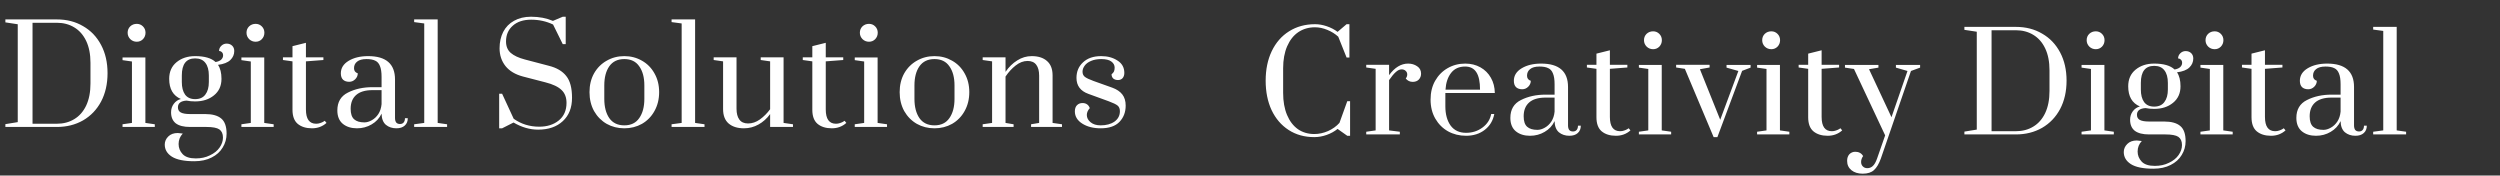 <svg width="1339" height="94" viewBox="0 0 1339 94" fill="none" xmlns="http://www.w3.org/2000/svg">
<rect x="0" y="0" width="1339" height="94" fill="#333333" stroke="none"/>
<path d="M703.952 73.44C698.72 73.44 694.136 72.168 690.2 69.624C686.264 67.08 683.216 63.528 681.056 58.968C678.944 54.408 677.888 49.152 677.888 43.2C677.888 37.248 678.968 31.992 681.128 27.432C683.336 22.824 686.432 19.272 690.416 16.776C694.448 14.232 699.08 12.96 704.312 12.96C706.376 12.96 708.464 13.32 710.576 14.04C712.736 14.76 714.68 15.768 716.408 17.064L721.232 12.96H722.744V30.816H721.232L716.768 19.656C715.088 18.12 713.12 16.896 710.864 15.984C708.656 15.072 706.472 14.616 704.312 14.616C700.952 14.616 697.976 15.48 695.384 17.208C692.84 18.936 690.848 21.456 689.408 24.768C687.968 28.08 687.248 32.016 687.248 36.576V49.752C687.248 54.312 687.944 58.248 689.336 61.56C690.728 64.872 692.672 67.416 695.168 69.192C697.664 70.92 700.592 71.784 703.952 71.784C706.4 71.784 708.848 71.256 711.296 70.2C713.744 69.096 715.784 67.632 717.416 65.808L721.592 54.216H723.104V72.72H721.592L716.408 69.048C714.68 70.44 712.712 71.52 710.504 72.288C708.296 73.056 706.112 73.44 703.952 73.44ZM731.752 70.56L736.792 69.84V36.864L731.752 36.144V34.704H743.992V40.248C747.016 36.12 750.424 34.056 754.216 34.056C756.04 34.056 757.648 34.536 759.04 35.496C760.432 36.408 761.128 37.728 761.128 39.456C761.128 40.704 760.72 41.76 759.904 42.624C759.088 43.44 758.008 43.848 756.664 43.848C755.128 43.848 753.88 43.248 752.92 42.048C753.448 41.376 753.712 40.656 753.712 39.888C753.712 39.072 753.424 38.424 752.848 37.944C752.32 37.416 751.6 37.152 750.688 37.152C749.68 37.152 748.648 37.632 747.592 38.592C746.536 39.504 745.336 40.944 743.992 42.912V69.84L749.752 70.56V72H731.752V70.56ZM785.221 72.72C781.669 72.72 778.453 71.928 775.573 70.344C772.693 68.712 770.413 66.432 768.733 63.504C767.053 60.576 766.213 57.192 766.213 53.352C766.213 49.512 767.029 46.152 768.661 43.272C770.341 40.344 772.573 38.088 775.357 36.504C778.189 34.872 781.333 34.056 784.789 34.056C787.813 34.056 790.525 34.728 792.925 36.072C795.325 37.416 797.197 39.288 798.541 41.688C799.885 44.04 800.581 46.752 800.629 49.824H774.133V56.952C774.133 61.176 775.069 64.608 776.941 67.248C778.861 69.84 781.621 71.136 785.221 71.136C788.533 71.136 791.461 70.2 794.005 68.328C796.549 66.456 798.109 64.032 798.685 61.056H800.341C799.669 64.608 797.965 67.44 795.229 69.552C792.493 71.664 789.157 72.72 785.221 72.72ZM792.709 48.024C792.709 43.848 792.061 40.752 790.765 38.736C789.469 36.672 787.453 35.64 784.717 35.64C781.501 35.64 779.005 36.768 777.229 39.024C775.453 41.28 774.445 44.28 774.205 48.024H792.709ZM819.46 72.72C816.388 72.72 813.868 71.928 811.9 70.344C809.932 68.712 808.948 66.312 808.948 63.144C808.948 58.632 810.844 55.44 814.636 53.568C818.428 51.648 822.82 50.688 827.812 50.688H832.636V45.144C832.636 42.648 832.348 40.728 831.772 39.384C831.244 37.992 830.404 37.032 829.252 36.504C828.1 35.928 826.54 35.64 824.572 35.64C822.316 35.64 820.636 36.096 819.532 37.008C818.428 37.872 817.876 39.048 817.876 40.536C817.876 41.928 818.548 42.84 819.892 43.272C819.892 44.472 819.436 45.528 818.524 46.44C817.612 47.352 816.532 47.808 815.284 47.808C813.94 47.808 812.86 47.448 812.044 46.728C811.228 45.96 810.82 44.808 810.82 43.272C810.82 40.488 812.212 38.256 814.996 36.576C817.78 34.896 821.26 34.056 825.436 34.056C835.036 34.056 839.836 38.232 839.836 46.584V67.176C839.836 68.232 840.052 69.048 840.484 69.624C840.964 70.152 841.636 70.416 842.5 70.416C843.316 70.416 843.964 70.152 844.444 69.624C844.924 69.048 845.164 68.28 845.164 67.32H846.676C846.676 69 846.124 70.32 845.02 71.28C843.964 72.24 842.476 72.72 840.556 72.72C838.348 72.72 836.476 72.096 834.94 70.848C833.452 69.552 832.684 67.56 832.636 64.872C831.484 67.32 829.708 69.24 827.308 70.632C824.956 72.024 822.34 72.72 819.46 72.72ZM823.42 69.552C824.716 69.552 826.036 69.168 827.38 68.4C828.772 67.632 829.948 66.528 830.908 65.088C831.868 63.6 832.444 61.824 832.636 59.76V52.272H827.812C823.876 52.272 820.924 53.16 818.956 54.936C817.036 56.664 816.076 59.112 816.076 62.28C816.076 64.92 816.7 66.792 817.948 67.896C819.196 69 821.02 69.552 823.42 69.552ZM865.496 72.72C862.328 72.72 859.784 71.928 857.864 70.344C855.992 68.76 855.056 66.24 855.056 62.784V36.864L849.944 36.144V34.704H855.056V28.728L862.256 26.928V34.704H871.616V36.144L862.256 36.864V62.64C862.256 67.728 864.08 70.272 867.728 70.272C868.496 70.272 869.216 70.152 869.888 69.912C870.608 69.672 871.16 69.432 871.544 69.192C871.976 68.952 872.24 68.784 872.336 68.688L873.272 69.84C871.112 71.76 868.52 72.72 865.496 72.72ZM885.417 26.352C884.073 26.352 882.921 25.896 881.961 24.984C881.001 24.024 880.521 22.872 880.521 21.528C880.521 20.184 880.977 19.056 881.889 18.144C882.849 17.232 884.025 16.776 885.417 16.776C886.713 16.776 887.817 17.232 888.729 18.144C889.641 19.056 890.097 20.184 890.097 21.528C890.097 22.872 889.641 24.024 888.729 24.984C887.817 25.896 886.713 26.352 885.417 26.352ZM877.785 72V70.56L882.825 69.84V36.936L877.785 36.216V34.776H890.025V69.84L895.065 70.56V72H877.785ZM917.821 73.44L902.413 36.864L897.733 36.144V34.704H915.661V36.144L910.477 37.08L921.349 64.152L931.069 38.016L924.733 36.216V34.776H937.621V36.216L933.085 37.944L919.837 73.44H917.821ZM948.729 26.352C947.385 26.352 946.233 25.896 945.273 24.984C944.313 24.024 943.833 22.872 943.833 21.528C943.833 20.184 944.289 19.056 945.201 18.144C946.161 17.232 947.337 16.776 948.729 16.776C950.025 16.776 951.129 17.232 952.041 18.144C952.953 19.056 953.409 20.184 953.409 21.528C953.409 22.872 952.953 24.024 952.041 24.984C951.129 25.896 950.025 26.352 948.729 26.352ZM941.097 72V70.56L946.137 69.84V36.936L941.097 36.216V34.776H953.337V69.84L958.377 70.56V72H941.097ZM978.901 72.72C975.733 72.72 973.189 71.928 971.269 70.344C969.397 68.76 968.461 66.24 968.461 62.784V36.864L963.349 36.144V34.704H968.461V28.728L975.661 26.928V34.704H985.021V36.144L975.661 36.864V62.64C975.661 67.728 977.485 70.272 981.133 70.272C981.901 70.272 982.621 70.152 983.293 69.912C984.013 69.672 984.565 69.432 984.949 69.192C985.381 68.952 985.645 68.784 985.741 68.688L986.677 69.84C984.517 71.76 981.925 72.72 978.901 72.72ZM997.67 93.024C995.174 93.024 993.158 92.4 991.622 91.152C990.086 89.904 989.318 88.224 989.318 86.112C989.318 84.672 989.726 83.496 990.542 82.584C991.406 81.72 992.462 81.288 993.71 81.288C994.622 81.288 995.438 81.48 996.158 81.864C996.878 82.248 997.454 82.824 997.886 83.592C997.166 84.6 996.806 85.656 996.806 86.76C996.806 87.72 997.118 88.512 997.742 89.136C998.366 89.76 999.158 90.072 1000.12 90.072C1001.27 90.072 1002.25 89.688 1003.07 88.92C1003.93 88.152 1004.7 86.808 1005.37 84.888L1009.69 72.504L992.99 36.936L988.166 36.216V34.776H1006.09V36.216L1001.05 37.08L1013.08 62.784L1021.65 38.016L1015.45 36.216V34.776H1028.41V36.216L1023.52 38.016L1007.39 84.888C1006.38 87.72 1005.16 89.784 1003.72 91.08C1002.33 92.376 1000.31 93.024 997.67 93.024ZM1052.13 70.488L1058.76 69.408V16.992L1052.13 15.984V14.4H1079.71C1084.99 14.4 1089.67 15.6 1093.75 18C1097.88 20.352 1101.09 23.712 1103.4 28.08C1105.7 32.4 1106.85 37.44 1106.85 43.2C1106.85 48.96 1105.7 54.024 1103.4 58.392C1101.09 62.712 1097.88 66.072 1093.75 68.472C1089.62 70.824 1084.94 72 1079.71 72H1052.13V70.488ZM1079.71 70.272C1083.21 70.272 1086.31 69.456 1089 67.824C1091.73 66.192 1093.87 63.768 1095.4 60.552C1096.94 57.288 1097.71 53.352 1097.71 48.744V37.656C1097.71 33.048 1096.94 29.136 1095.4 25.92C1093.87 22.704 1091.73 20.28 1089 18.648C1086.31 17.016 1083.21 16.2 1079.71 16.2H1066.68V70.272H1079.71ZM1122.51 26.352C1121.17 26.352 1120.02 25.896 1119.06 24.984C1118.1 24.024 1117.62 22.872 1117.62 21.528C1117.62 20.184 1118.07 19.056 1118.99 18.144C1119.95 17.232 1121.12 16.776 1122.51 16.776C1123.81 16.776 1124.91 17.232 1125.83 18.144C1126.74 19.056 1127.19 20.184 1127.19 21.528C1127.19 22.872 1126.74 24.024 1125.83 24.984C1124.91 25.896 1123.81 26.352 1122.51 26.352ZM1114.88 72V70.56L1119.92 69.84V36.936L1114.88 36.216V34.776H1127.12V69.84L1132.16 70.56V72H1114.88ZM1174.72 31.32C1174.72 33.192 1174.02 34.8 1172.63 36.144C1171.24 37.488 1169.03 38.352 1166.01 38.736C1167.25 40.56 1167.88 43.056 1167.88 46.224C1167.88 49.968 1166.53 52.92 1163.85 55.08C1161.21 57.24 1157.85 58.32 1153.77 58.32C1152.09 58.32 1150.55 58.176 1149.16 57.888C1146.09 58.08 1144.55 59.28 1144.55 61.488C1144.55 62.736 1145.05 63.648 1146.06 64.224C1147.12 64.8 1148.77 65.088 1151.03 65.088H1159.09C1162.98 65.088 1165.86 65.88 1167.73 67.464C1169.65 69.048 1170.61 71.76 1170.61 75.6C1170.61 78.288 1169.92 80.76 1168.53 83.016C1167.18 85.272 1165.21 87.048 1162.62 88.344C1160.03 89.688 1156.93 90.36 1153.33 90.36C1147.91 90.36 1143.9 89.544 1141.31 87.912C1138.77 86.28 1137.49 84.12 1137.49 81.432C1137.49 79.8 1138.12 78.36 1139.37 77.112C1140.61 75.864 1142.32 75.24 1144.48 75.24C1144.91 75.24 1145.8 75.336 1147.14 75.528C1145.65 77.112 1144.91 78.984 1144.91 81.144C1144.91 83.208 1145.63 85.008 1147.07 86.544C1148.51 88.08 1150.86 88.848 1154.13 88.848C1156.96 88.848 1159.48 88.296 1161.69 87.192C1163.94 86.136 1165.67 84.744 1166.87 83.016C1168.07 81.288 1168.67 79.512 1168.67 77.688C1168.67 75.672 1168.02 74.208 1166.73 73.296C1165.43 72.432 1163.13 72 1159.81 72H1151.03C1147.67 72 1145.13 71.352 1143.4 70.056C1141.72 68.712 1140.88 66.744 1140.88 64.152C1140.88 62.424 1141.36 60.912 1142.32 59.616C1143.33 58.272 1144.6 57.408 1146.13 57.024C1141.96 55.248 1139.87 51.648 1139.87 46.224C1139.87 42.432 1141.19 39.456 1143.83 37.296C1146.47 35.136 1149.78 34.056 1153.77 34.056C1158.81 34.056 1162.45 35.112 1164.71 37.224C1166.05 36.984 1167.06 36.552 1167.73 35.928C1168.41 35.256 1168.74 34.512 1168.74 33.696C1168.74 32.928 1168.53 32.352 1168.09 31.968C1167.66 31.536 1167.16 31.32 1166.58 31.32C1166.58 30.264 1166.97 29.352 1167.73 28.584C1168.55 27.768 1169.51 27.36 1170.61 27.36C1171.81 27.36 1172.8 27.72 1173.57 28.44C1174.33 29.16 1174.72 30.12 1174.72 31.32ZM1161.11 44.424C1161.11 41.496 1160.49 39.24 1159.24 37.656C1158.04 36.072 1156.21 35.28 1153.77 35.28C1149.01 35.28 1146.64 38.328 1146.64 44.424V47.952C1146.64 50.784 1147.21 53.016 1148.37 54.648C1149.57 56.28 1151.37 57.096 1153.77 57.096C1156.21 57.096 1158.04 56.28 1159.24 54.648C1160.49 53.016 1161.11 50.784 1161.11 47.952V44.424ZM1186.18 26.352C1184.83 26.352 1183.68 25.896 1182.72 24.984C1181.76 24.024 1181.28 22.872 1181.28 21.528C1181.28 20.184 1181.74 19.056 1182.65 18.144C1183.61 17.232 1184.79 16.776 1186.18 16.776C1187.47 16.776 1188.58 17.232 1189.49 18.144C1190.4 19.056 1190.86 20.184 1190.86 21.528C1190.86 22.872 1190.4 24.024 1189.49 24.984C1188.58 25.896 1187.47 26.352 1186.18 26.352ZM1178.55 72V70.56L1183.59 69.84V36.936L1178.55 36.216V34.776H1190.79V69.84L1195.83 70.56V72H1178.55ZM1216.35 72.72C1213.18 72.72 1210.64 71.928 1208.72 70.344C1206.85 68.76 1205.91 66.24 1205.91 62.784V36.864L1200.8 36.144V34.704H1205.91V28.728L1213.11 26.928V34.704H1222.47V36.144L1213.11 36.864V62.64C1213.11 67.728 1214.93 70.272 1218.58 70.272C1219.35 70.272 1220.07 70.152 1220.74 69.912C1221.46 69.672 1222.01 69.432 1222.4 69.192C1222.83 68.952 1223.09 68.784 1223.19 68.688L1224.13 69.84C1221.97 71.76 1219.37 72.72 1216.35 72.72ZM1240.45 72.72C1237.37 72.72 1234.85 71.928 1232.89 70.344C1230.92 68.712 1229.93 66.312 1229.93 63.144C1229.93 58.632 1231.83 55.44 1235.62 53.568C1239.41 51.648 1243.81 50.688 1248.8 50.688H1253.62V45.144C1253.62 42.648 1253.33 40.728 1252.76 39.384C1252.23 37.992 1251.39 37.032 1250.24 36.504C1249.09 35.928 1247.53 35.64 1245.56 35.64C1243.3 35.64 1241.62 36.096 1240.52 37.008C1239.41 37.872 1238.86 39.048 1238.86 40.536C1238.86 41.928 1239.53 42.84 1240.88 43.272C1240.88 44.472 1240.42 45.528 1239.51 46.44C1238.6 47.352 1237.52 47.808 1236.27 47.808C1234.93 47.808 1233.85 47.448 1233.03 46.728C1232.21 45.96 1231.81 44.808 1231.81 43.272C1231.81 40.488 1233.2 38.256 1235.98 36.576C1238.77 34.896 1242.25 34.056 1246.42 34.056C1256.02 34.056 1260.82 38.232 1260.82 46.584V67.176C1260.82 68.232 1261.04 69.048 1261.47 69.624C1261.95 70.152 1262.62 70.416 1263.49 70.416C1264.3 70.416 1264.95 70.152 1265.43 69.624C1265.91 69.048 1266.15 68.28 1266.15 67.32H1267.66C1267.66 69 1267.11 70.32 1266.01 71.28C1264.95 72.24 1263.46 72.72 1261.54 72.72C1259.33 72.72 1257.46 72.096 1255.93 70.848C1254.44 69.552 1253.67 67.56 1253.62 64.872C1252.47 67.32 1250.69 69.24 1248.29 70.632C1245.94 72.024 1243.33 72.72 1240.45 72.72ZM1244.41 69.552C1245.7 69.552 1247.02 69.168 1248.37 68.4C1249.76 67.632 1250.93 66.528 1251.89 65.088C1252.85 63.6 1253.43 61.824 1253.62 59.76V52.272H1248.8C1244.86 52.272 1241.91 53.16 1239.94 54.936C1238.02 56.664 1237.06 59.112 1237.06 62.28C1237.06 64.92 1237.69 66.792 1238.93 67.896C1240.18 69 1242.01 69.552 1244.41 69.552ZM1271.07 72V70.56L1276.47 69.84V16.56L1271.07 15.84V14.4H1283.67V69.84L1288.71 70.56V72H1271.07Z" fill="white"/>
<path d="M2.88 66.488L9.504 65.408V12.992L2.88 11.984V10.4H30.456C35.736 10.4 40.416 11.6 44.496 14C48.624 16.352 51.84 19.712 54.144 24.08C56.448 28.4 57.6 33.44 57.6 39.2C57.6 44.96 56.448 50.024 54.144 54.392C51.84 58.712 48.624 62.072 44.496 64.472C40.368 66.824 35.688 68 30.456 68H2.88V66.488ZM30.456 66.272C33.96 66.272 37.056 65.456 39.744 63.824C42.48 62.192 44.616 59.768 46.152 56.552C47.688 53.288 48.456 49.352 48.456 44.744V33.656C48.456 29.048 47.688 25.136 46.152 21.92C44.616 18.704 42.48 16.28 39.744 14.648C37.056 13.016 33.96 12.2 30.456 12.2H17.424V66.272H30.456ZM73.261 22.352C71.917 22.352 70.765 21.896 69.805 20.984C68.845 20.024 68.365 18.872 68.365 17.528C68.365 16.184 68.821 15.056 69.733 14.144C70.693 13.232 71.869 12.776 73.261 12.776C74.557 12.776 75.661 13.232 76.573 14.144C77.485 15.056 77.941 16.184 77.941 17.528C77.941 18.872 77.485 20.024 76.573 20.984C75.661 21.896 74.557 22.352 73.261 22.352ZM65.629 68V66.56L70.669 65.84V32.936L65.629 32.216V30.776H77.869V65.84L82.909 66.56V68H65.629ZM125.466 27.32C125.466 29.192 124.77 30.8 123.378 32.144C121.986 33.488 119.778 34.352 116.754 34.736C118.002 36.56 118.626 39.056 118.626 42.224C118.626 45.968 117.282 48.92 114.594 51.08C111.954 53.24 108.594 54.32 104.514 54.32C102.834 54.32 101.298 54.176 99.906 53.888C96.834 54.08 95.298 55.28 95.298 57.488C95.298 58.736 95.802 59.648 96.81 60.224C97.866 60.8 99.522 61.088 101.778 61.088H109.842C113.73 61.088 116.61 61.88 118.482 63.464C120.402 65.048 121.362 67.76 121.362 71.6C121.362 74.288 120.666 76.76 119.274 79.016C117.93 81.272 115.962 83.048 113.37 84.344C110.778 85.688 107.682 86.36 104.082 86.36C98.658 86.36 94.65 85.544 92.058 83.912C89.514 82.28 88.242 80.12 88.242 77.432C88.242 75.8 88.866 74.36 90.114 73.112C91.362 71.864 93.066 71.24 95.226 71.24C95.658 71.24 96.546 71.336 97.89 71.528C96.402 73.112 95.658 74.984 95.658 77.144C95.658 79.208 96.378 81.008 97.818 82.544C99.258 84.08 101.61 84.848 104.874 84.848C107.706 84.848 110.226 84.296 112.434 83.192C114.69 82.136 116.418 80.744 117.618 79.016C118.818 77.288 119.418 75.512 119.418 73.688C119.418 71.672 118.77 70.208 117.474 69.296C116.178 68.432 113.874 68 110.562 68H101.778C98.418 68 95.874 67.352 94.146 66.056C92.466 64.712 91.626 62.744 91.626 60.152C91.626 58.424 92.106 56.912 93.066 55.616C94.074 54.272 95.346 53.408 96.882 53.024C92.706 51.248 90.618 47.648 90.618 42.224C90.618 38.432 91.938 35.456 94.578 33.296C97.218 31.136 100.53 30.056 104.514 30.056C109.554 30.056 113.202 31.112 115.458 33.224C116.802 32.984 117.81 32.552 118.482 31.928C119.154 31.256 119.49 30.512 119.49 29.696C119.49 28.928 119.274 28.352 118.842 27.968C118.41 27.536 117.906 27.32 117.33 27.32C117.33 26.264 117.714 25.352 118.482 24.584C119.298 23.768 120.258 23.36 121.362 23.36C122.562 23.36 123.546 23.72 124.314 24.44C125.082 25.16 125.466 26.12 125.466 27.32ZM111.858 40.424C111.858 37.496 111.234 35.24 109.986 33.656C108.786 32.072 106.962 31.28 104.514 31.28C99.762 31.28 97.386 34.328 97.386 40.424V43.952C97.386 46.784 97.962 49.016 99.114 50.648C100.314 52.28 102.114 53.096 104.514 53.096C106.962 53.096 108.786 52.28 109.986 50.648C111.234 49.016 111.858 46.784 111.858 43.952V40.424ZM136.925 22.352C135.581 22.352 134.429 21.896 133.469 20.984C132.509 20.024 132.029 18.872 132.029 17.528C132.029 16.184 132.485 15.056 133.397 14.144C134.357 13.232 135.533 12.776 136.925 12.776C138.221 12.776 139.325 13.232 140.237 14.144C141.149 15.056 141.605 16.184 141.605 17.528C141.605 18.872 141.149 20.024 140.237 20.984C139.325 21.896 138.221 22.352 136.925 22.352ZM129.293 68V66.56L134.333 65.84V32.936L129.293 32.216V30.776H141.533V65.84L146.573 66.56V68H129.293ZM167.097 68.72C163.929 68.72 161.385 67.928 159.465 66.344C157.593 64.76 156.657 62.24 156.657 58.784V32.864L151.545 32.144V30.704H156.657V24.728L163.857 22.928V30.704H173.217V32.144L163.857 32.864V58.64C163.857 63.728 165.681 66.272 169.329 66.272C170.097 66.272 170.817 66.152 171.489 65.912C172.209 65.672 172.761 65.432 173.145 65.192C173.577 64.952 173.841 64.784 173.937 64.688L174.873 65.84C172.713 67.76 170.121 68.72 167.097 68.72ZM191.194 68.72C188.122 68.72 185.602 67.928 183.634 66.344C181.666 64.712 180.682 62.312 180.682 59.144C180.682 54.632 182.578 51.44 186.37 49.568C190.162 47.648 194.554 46.688 199.546 46.688H204.37V41.144C204.37 38.648 204.082 36.728 203.506 35.384C202.978 33.992 202.138 33.032 200.986 32.504C199.834 31.928 198.274 31.64 196.306 31.64C194.05 31.64 192.37 32.096 191.266 33.008C190.162 33.872 189.61 35.048 189.61 36.536C189.61 37.928 190.282 38.84 191.626 39.272C191.626 40.472 191.17 41.528 190.258 42.44C189.346 43.352 188.266 43.808 187.018 43.808C185.674 43.808 184.594 43.448 183.778 42.728C182.962 41.96 182.554 40.808 182.554 39.272C182.554 36.488 183.946 34.256 186.73 32.576C189.514 30.896 192.994 30.056 197.17 30.056C206.77 30.056 211.57 34.232 211.57 42.584V63.176C211.57 64.232 211.786 65.048 212.218 65.624C212.698 66.152 213.37 66.416 214.234 66.416C215.05 66.416 215.698 66.152 216.178 65.624C216.658 65.048 216.898 64.28 216.898 63.32H218.41C218.41 65 217.858 66.32 216.754 67.28C215.698 68.24 214.21 68.72 212.29 68.72C210.082 68.72 208.21 68.096 206.674 66.848C205.186 65.552 204.418 63.56 204.37 60.872C203.218 63.32 201.442 65.24 199.042 66.632C196.69 68.024 194.074 68.72 191.194 68.72ZM195.154 65.552C196.45 65.552 197.77 65.168 199.114 64.4C200.506 63.632 201.682 62.528 202.642 61.088C203.602 59.6 204.178 57.824 204.37 55.76V48.272H199.546C195.61 48.272 192.658 49.16 190.69 50.936C188.77 52.664 187.81 55.112 187.81 58.28C187.81 60.92 188.434 62.792 189.682 63.896C190.93 65 192.754 65.552 195.154 65.552ZM221.822 68V66.56L227.222 65.84V12.56L221.822 11.84V10.4H234.422V65.84L239.462 66.56V68H221.822ZM288.234 69.44C283.77 69.44 279.378 68.168 275.058 65.624L268.938 68.72H267.354V50.216H268.938L275.13 63.608C279.114 66.44 283.674 67.856 288.81 67.856C293.034 67.856 296.514 66.752 299.25 64.544C302.034 62.288 303.426 59.144 303.426 55.112C303.426 52.184 302.538 49.88 300.762 48.2C298.986 46.472 296.106 45.104 292.122 44.096L280.17 41C275.994 39.896 272.85 38.024 270.738 35.384C268.626 32.696 267.57 29.528 267.57 25.88C267.57 22.568 268.218 19.64 269.514 17.096C270.858 14.504 272.802 12.512 275.346 11.12C277.89 9.68 280.914 8.96 284.418 8.96C288.786 8.96 292.698 9.704 296.154 11.192L301.41 8.96H302.994V23.648H301.41L296.226 13.136C292.626 11.408 288.714 10.544 284.49 10.544C280.314 10.544 277.026 11.624 274.626 13.784C272.226 15.896 271.026 18.704 271.026 22.208C271.026 24.8 271.866 26.84 273.546 28.328C275.274 29.816 277.794 30.992 281.106 31.856L293.994 35.24C298.17 36.296 301.266 38.12 303.282 40.712C305.346 43.256 306.378 47.144 306.378 52.376C306.378 57.704 304.722 61.88 301.41 64.904C298.146 67.928 293.754 69.44 288.234 69.44ZM334.387 68.72C330.931 68.72 327.787 67.928 324.955 66.344C322.123 64.712 319.867 62.432 318.187 59.504C316.555 56.528 315.739 53.144 315.739 49.352C315.739 45.56 316.555 42.2 318.187 39.272C319.867 36.344 322.123 34.088 324.955 32.504C327.787 30.872 330.931 30.056 334.387 30.056C337.843 30.056 340.987 30.872 343.819 32.504C346.651 34.088 348.883 36.344 350.515 39.272C352.195 42.2 353.035 45.56 353.035 49.352C353.035 53.144 352.195 56.528 350.515 59.504C348.883 62.432 346.651 64.712 343.819 66.344C340.987 67.928 337.843 68.72 334.387 68.72ZM334.387 67.136C337.939 67.136 340.603 65.84 342.379 63.248C344.203 60.656 345.115 57.224 345.115 52.952V45.752C345.115 41.48 344.203 38.072 342.379 35.528C340.603 32.936 337.939 31.64 334.387 31.64C330.835 31.64 328.147 32.936 326.323 35.528C324.547 38.072 323.659 41.48 323.659 45.752V52.952C323.659 57.224 324.547 60.656 326.323 63.248C328.147 65.84 330.835 67.136 334.387 67.136ZM359.696 68V66.56L365.096 65.84V12.56L359.696 11.84V10.4H372.296V65.84L377.336 66.56V68H359.696ZM398.442 68.72C394.986 68.72 392.25 67.856 390.234 66.128C388.266 64.4 387.282 61.832 387.282 58.424V32.864L382.242 32.144V30.704H394.482V58.28C394.482 60.728 394.986 62.648 395.994 64.04C397.002 65.432 398.562 66.128 400.674 66.128C402.882 66.128 404.994 65.408 407.01 63.968C409.074 62.48 410.898 60.656 412.482 58.496V32.864L407.442 32.144V30.704H419.682V65.84L424.722 66.56V68H412.482V61.088C410.754 63.488 408.666 65.36 406.218 66.704C403.818 68.048 401.226 68.72 398.442 68.72ZM445.518 68.72C442.35 68.72 439.806 67.928 437.886 66.344C436.014 64.76 435.078 62.24 435.078 58.784V32.864L429.966 32.144V30.704H435.078V24.728L442.278 22.928V30.704H451.638V32.144L442.278 32.864V58.64C442.278 63.728 444.102 66.272 447.75 66.272C448.518 66.272 449.238 66.152 449.91 65.912C450.63 65.672 451.182 65.432 451.566 65.192C451.998 64.952 452.262 64.784 452.358 64.688L453.294 65.84C451.134 67.76 448.542 68.72 445.518 68.72ZM465.439 22.352C464.095 22.352 462.943 21.896 461.983 20.984C461.023 20.024 460.543 18.872 460.543 17.528C460.543 16.184 460.999 15.056 461.911 14.144C462.871 13.232 464.047 12.776 465.439 12.776C466.735 12.776 467.839 13.232 468.751 14.144C469.663 15.056 470.119 16.184 470.119 17.528C470.119 18.872 469.663 20.024 468.751 20.984C467.839 21.896 466.735 22.352 465.439 22.352ZM457.807 68V66.56L462.847 65.84V32.936L457.807 32.216V30.776H470.047V65.84L475.087 66.56V68H457.807ZM500.507 68.72C497.051 68.72 493.907 67.928 491.075 66.344C488.243 64.712 485.987 62.432 484.307 59.504C482.675 56.528 481.859 53.144 481.859 49.352C481.859 45.56 482.675 42.2 484.307 39.272C485.987 36.344 488.243 34.088 491.075 32.504C493.907 30.872 497.051 30.056 500.507 30.056C503.963 30.056 507.107 30.872 509.939 32.504C512.771 34.088 515.003 36.344 516.635 39.272C518.315 42.2 519.155 45.56 519.155 49.352C519.155 53.144 518.315 56.528 516.635 59.504C515.003 62.432 512.771 64.712 509.939 66.344C507.107 67.928 503.963 68.72 500.507 68.72ZM500.507 67.136C504.059 67.136 506.723 65.84 508.499 63.248C510.323 60.656 511.235 57.224 511.235 52.952V45.752C511.235 41.48 510.323 38.072 508.499 35.528C506.723 32.936 504.059 31.64 500.507 31.64C496.955 31.64 494.267 32.936 492.443 35.528C490.667 38.072 489.779 41.48 489.779 45.752V52.952C489.779 57.224 490.667 60.656 492.443 63.248C494.267 65.84 496.955 67.136 500.507 67.136ZM526.321 66.56L531.361 65.84V32.864L526.321 32.144V30.704H538.561V38.48C540.337 35.888 542.425 33.848 544.825 32.36C547.225 30.824 549.817 30.056 552.601 30.056C556.057 30.056 558.769 30.92 560.737 32.648C562.753 34.376 563.761 36.944 563.761 40.352V65.84L568.801 66.56V68H552.241V66.56L556.561 65.84V40.496C556.561 38 556.057 36.08 555.049 34.736C554.041 33.344 552.481 32.648 550.369 32.648C548.161 32.648 546.025 33.464 543.961 35.096C541.945 36.68 540.145 38.648 538.561 41V65.84L542.881 66.56V68H526.321V66.56ZM589.52 68.72C585.584 68.72 582.296 67.88 579.656 66.2C577.016 64.52 575.696 62.336 575.696 59.648C575.696 58.256 576.056 57.176 576.776 56.408C577.544 55.592 578.552 55.184 579.8 55.184C580.76 55.184 581.576 55.424 582.248 55.904C582.92 56.384 583.4 57.056 583.688 57.92C582.632 59.072 582.104 60.296 582.104 61.592C582.104 63.08 582.776 64.376 584.12 65.48C585.464 66.584 587.264 67.136 589.52 67.136C592.544 67.136 595.016 66.464 596.936 65.12C598.856 63.728 599.816 61.88 599.816 59.576C599.816 58.232 599.408 57.224 598.592 56.552C597.776 55.88 596.192 55.112 593.84 54.248L582.968 50.288C578.696 48.752 576.56 45.896 576.56 41.72C576.56 38.312 577.736 35.528 580.088 33.368C582.44 31.16 585.68 30.056 589.808 30.056C593.216 30.056 596.12 30.848 598.52 32.432C600.968 33.968 602.192 36.176 602.192 39.056C602.192 40.208 601.88 41.144 601.256 41.864C600.632 42.536 599.816 42.872 598.808 42.872C597.8 42.872 596.96 42.608 596.288 42.08C595.664 41.504 595.352 40.736 595.352 39.776C595.976 39.296 596.408 38.792 596.648 38.264C596.888 37.688 597.008 37.016 597.008 36.248C597.008 34.904 596.408 33.8 595.208 32.936C594.056 32.072 592.256 31.64 589.808 31.64C587.696 31.64 585.872 31.976 584.336 32.648C582.848 33.272 581.72 34.112 580.952 35.168C580.184 36.224 579.8 37.304 579.8 38.408C579.8 39.56 580.208 40.472 581.024 41.144C581.888 41.816 583.448 42.56 585.704 43.376L595.784 46.976C598.136 47.84 599.912 49.04 601.112 50.576C602.312 52.112 602.912 54.104 602.912 56.552C602.912 60.056 601.808 62.96 599.6 65.264C597.392 67.568 594.032 68.72 589.52 68.72Z" fill="white"/>
</svg>
